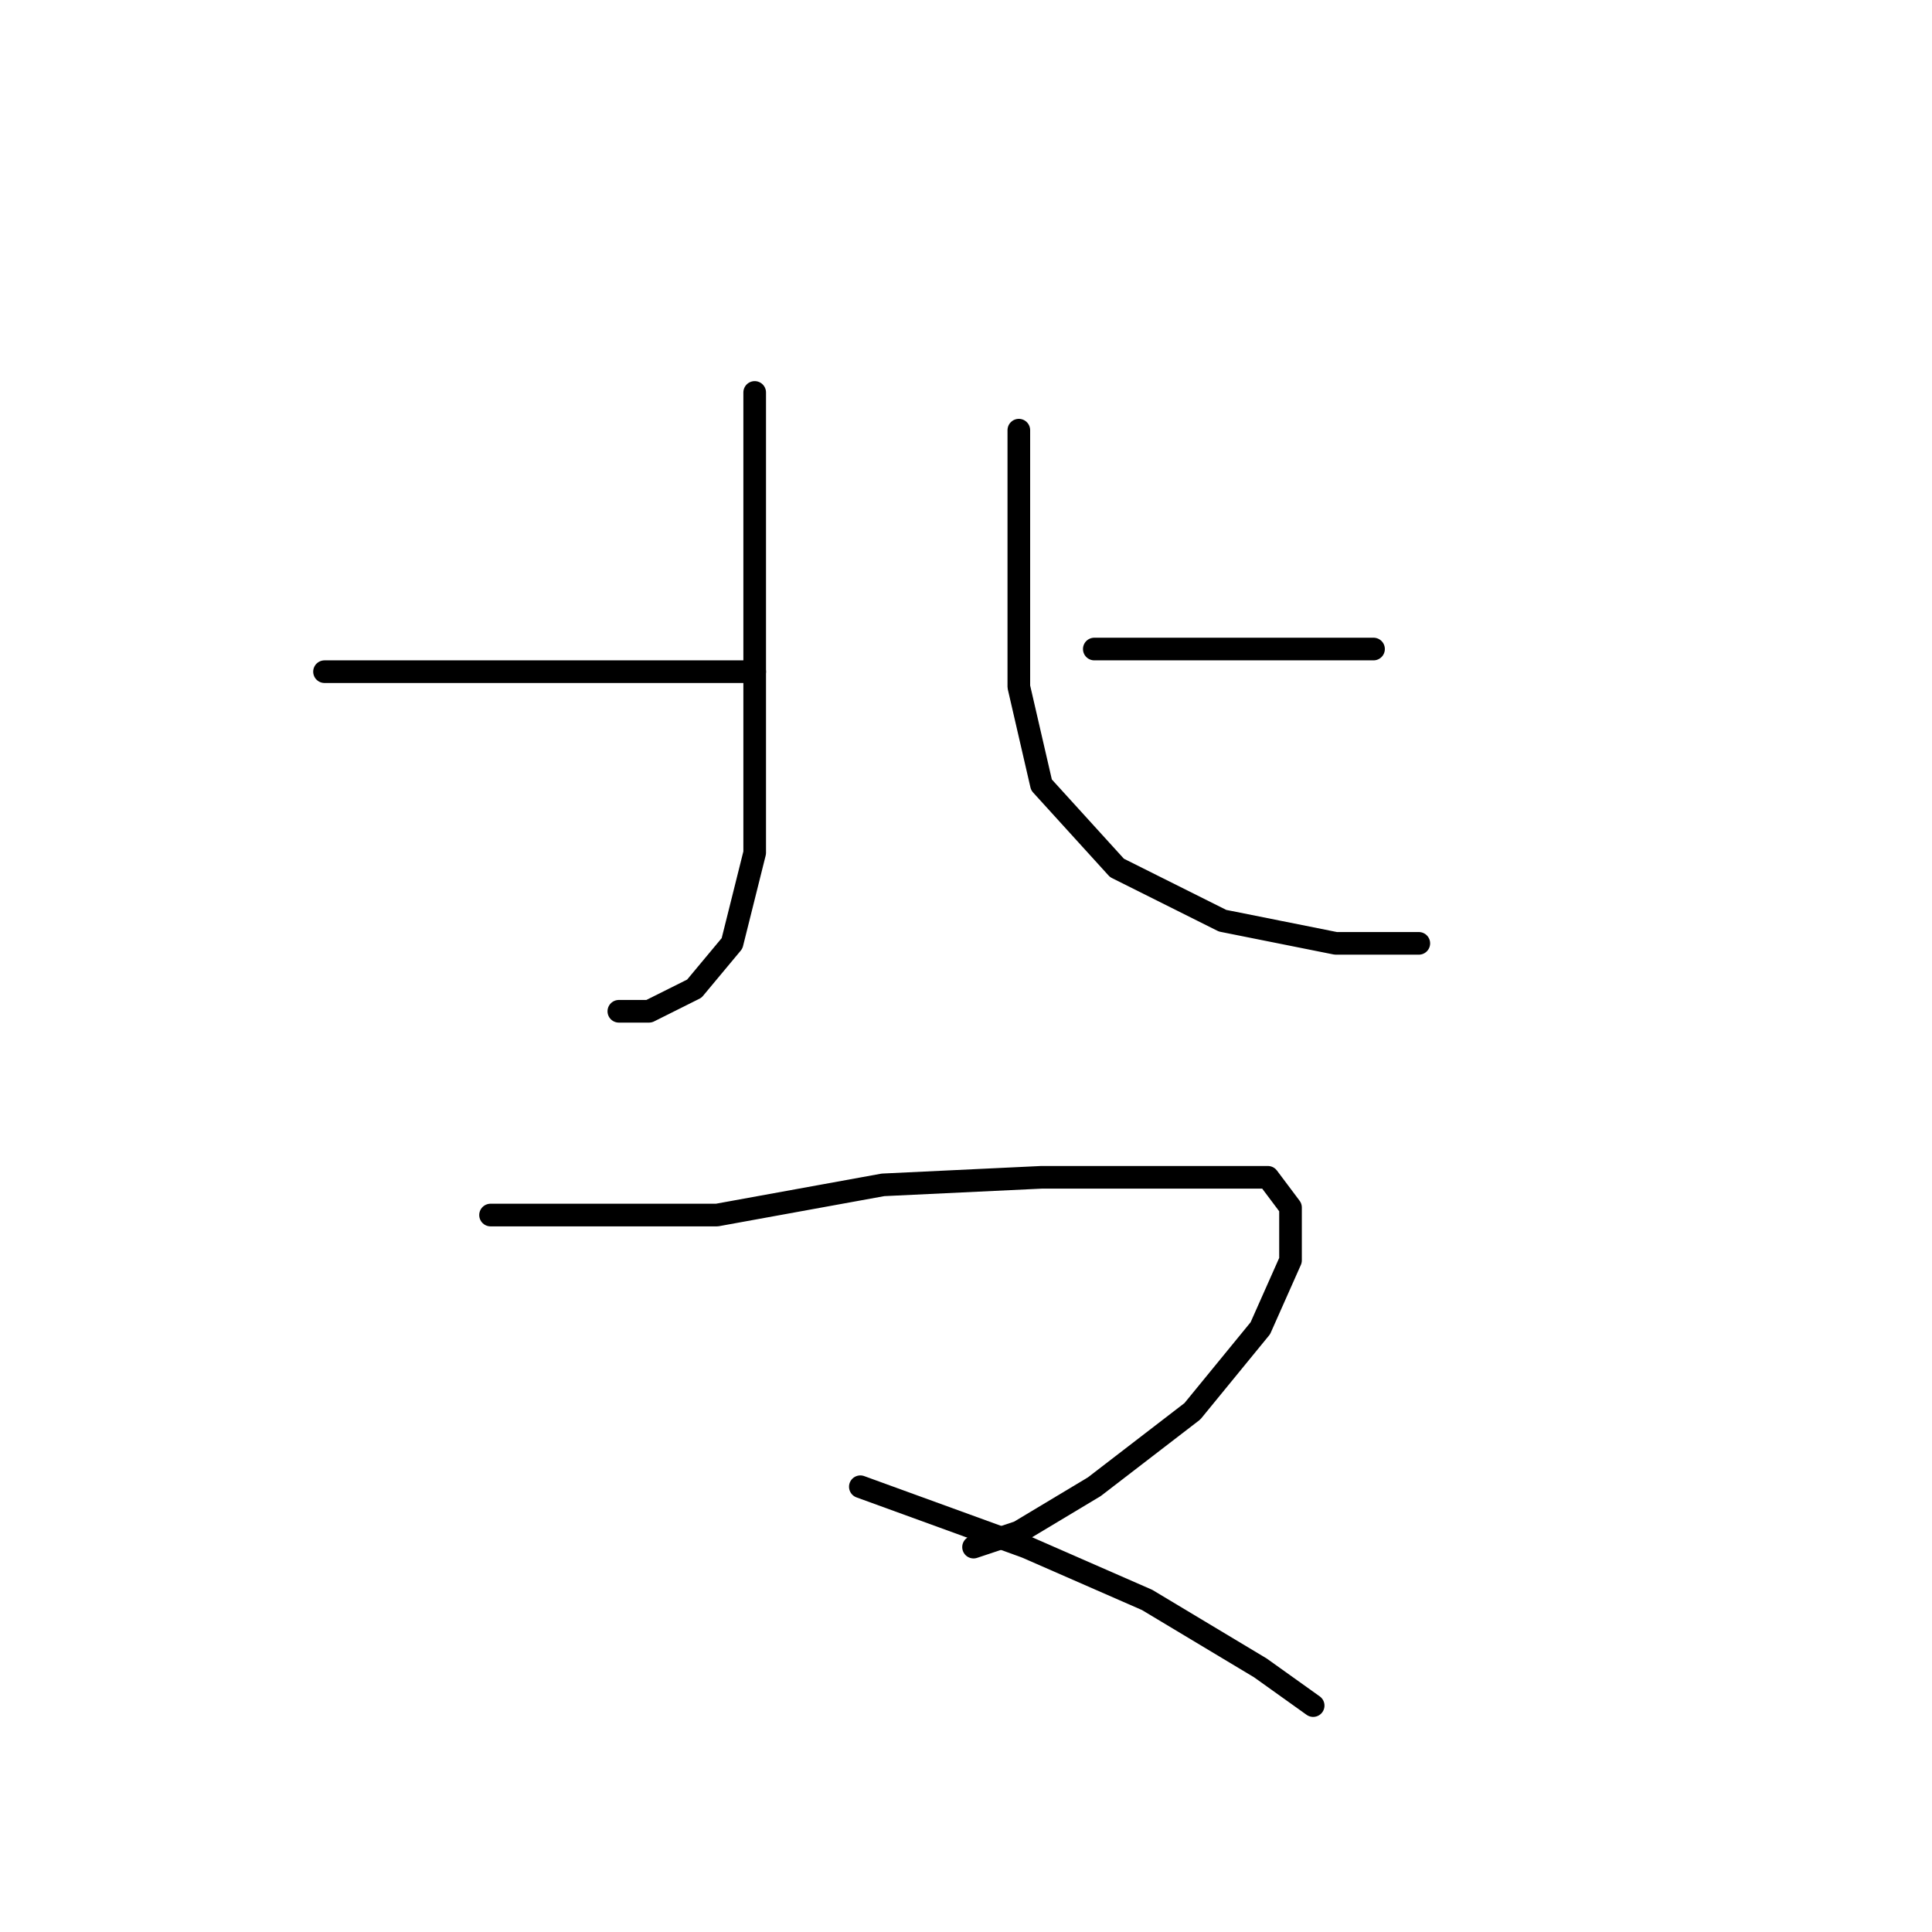<?xml version="1.0" standalone="no"?>
    <svg width="256" height="256" xmlns="http://www.w3.org/2000/svg" version="1.1">
    <polyline stroke="black" stroke-width="3" stroke-linecap="round" fill="transparent" stroke-linejoin="round" points="100 52 100 60 100 68 100 97 100 113 97 125 92 131 86 134 82 134 82 134 " />
        <polyline stroke="black" stroke-width="3" stroke-linecap="round" fill="transparent" stroke-linejoin="round" points="43 89 62 89 81 89 100 89 100 89 " />
        <polyline stroke="black" stroke-width="3" stroke-linecap="round" fill="transparent" stroke-linejoin="round" points="182 86 174 86 166 86 156 86 145 86 145 86 " />
        <polyline stroke="black" stroke-width="3" stroke-linecap="round" fill="transparent" stroke-linejoin="round" points="135 57 135 74 135 91 138 104 148 115 162 122 177 125 188 125 188 125 " />
        <polyline stroke="black" stroke-width="3" stroke-linecap="round" fill="transparent" stroke-linejoin="round" points="65 161 80 161 95 161 117 157 138 156 156 156 168 156 171 160 171 167 167 176 158 187 145 197 135 203 129 205 129 205 " />
        <polyline stroke="black" stroke-width="3" stroke-linecap="round" fill="transparent" stroke-linejoin="round" points="114 197 125 201 136 205 152 212 167 221 174 226 174 226 " />
        </svg>